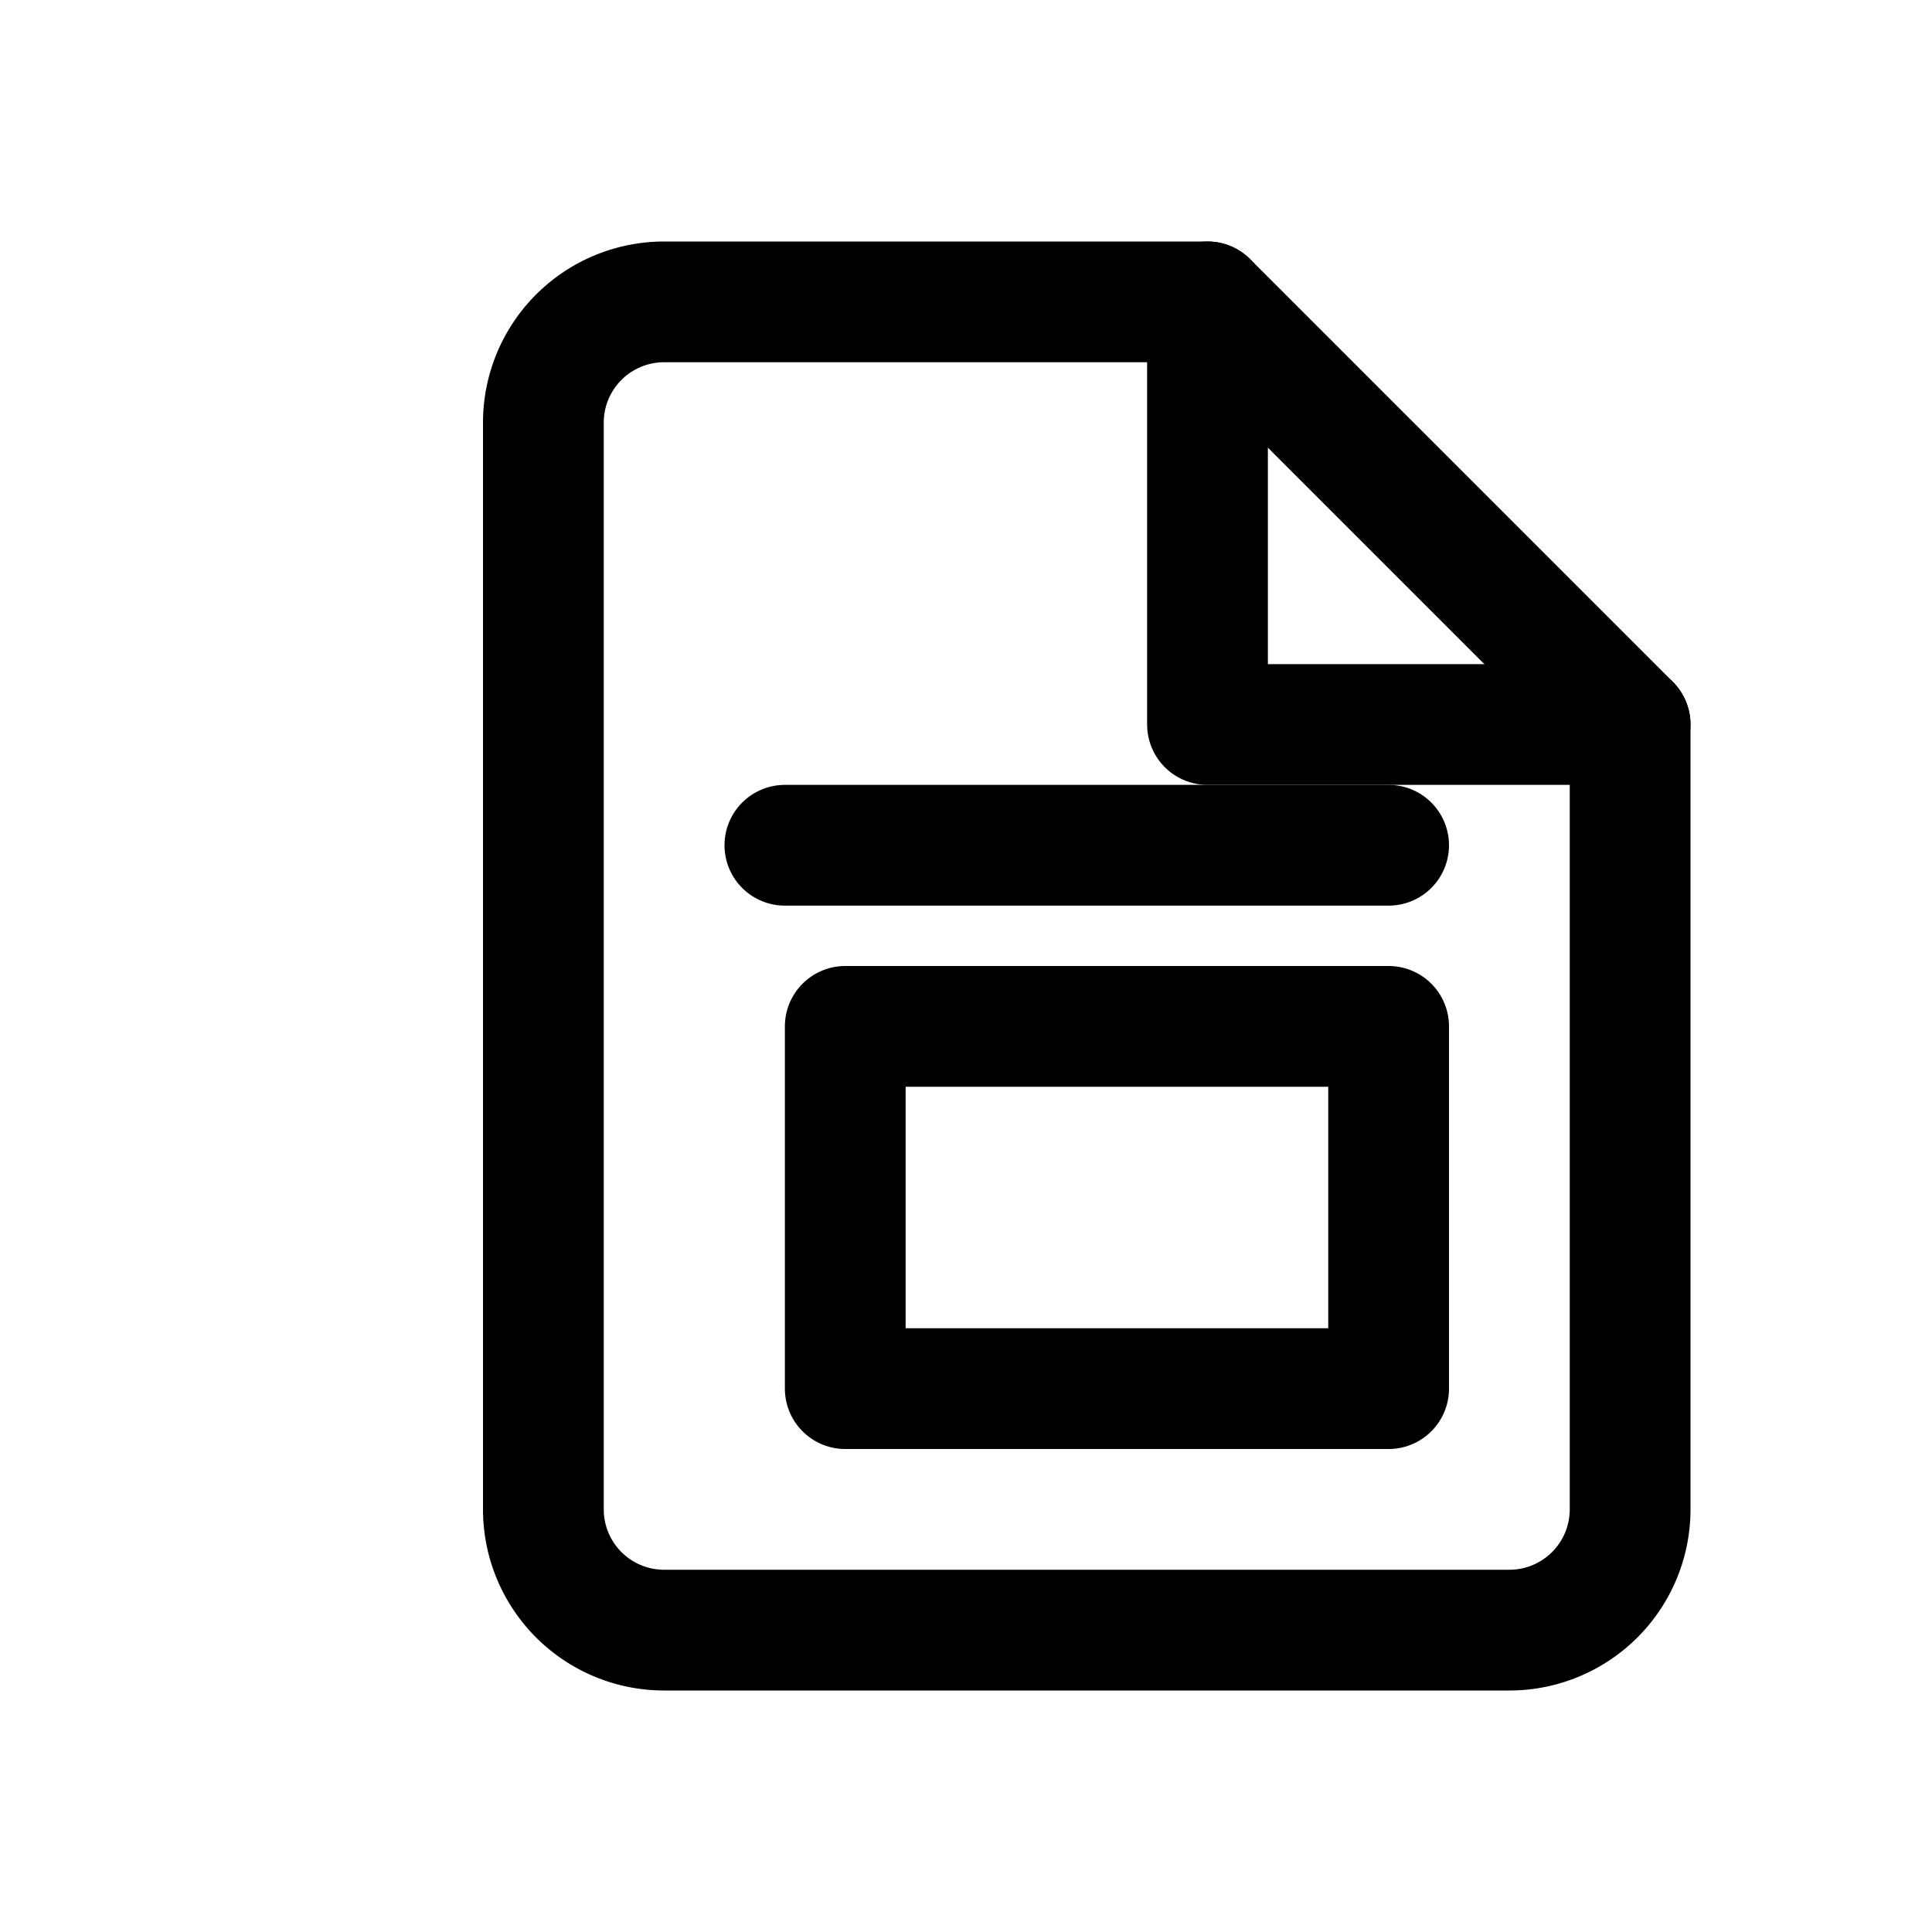 <svg xmlns="http://www.w3.org/2000/svg" fill="none" viewBox="0 0 24 24" stroke-width="1.5" stroke="currentColor">
  <!-- Page with folded corner -->
  <path stroke-linecap="round" stroke-linejoin="round"
        d="M8.25 3.75h6.75L20.25 9v9.75a1.5 1.5 0 0 1-1.5 1.5H8.25a1.5 1.5 0 0 1-1.5-1.5V5.25a1.5 1.5 0 0 1 1.5-1.5Z" />
  <path stroke-linecap="round" stroke-linejoin="round" d="M15 3.75V9h5.25" />

  <!-- Slide title bar -->
  <path stroke-linecap="round" stroke-linejoin="round" d="M9.75 10.5h7.5" />

  <!-- Slide frame -->
  <path stroke-linecap="round" stroke-linejoin="round"
        d="M10.5 12.75h6.75v4.5H10.5z" />
</svg>
